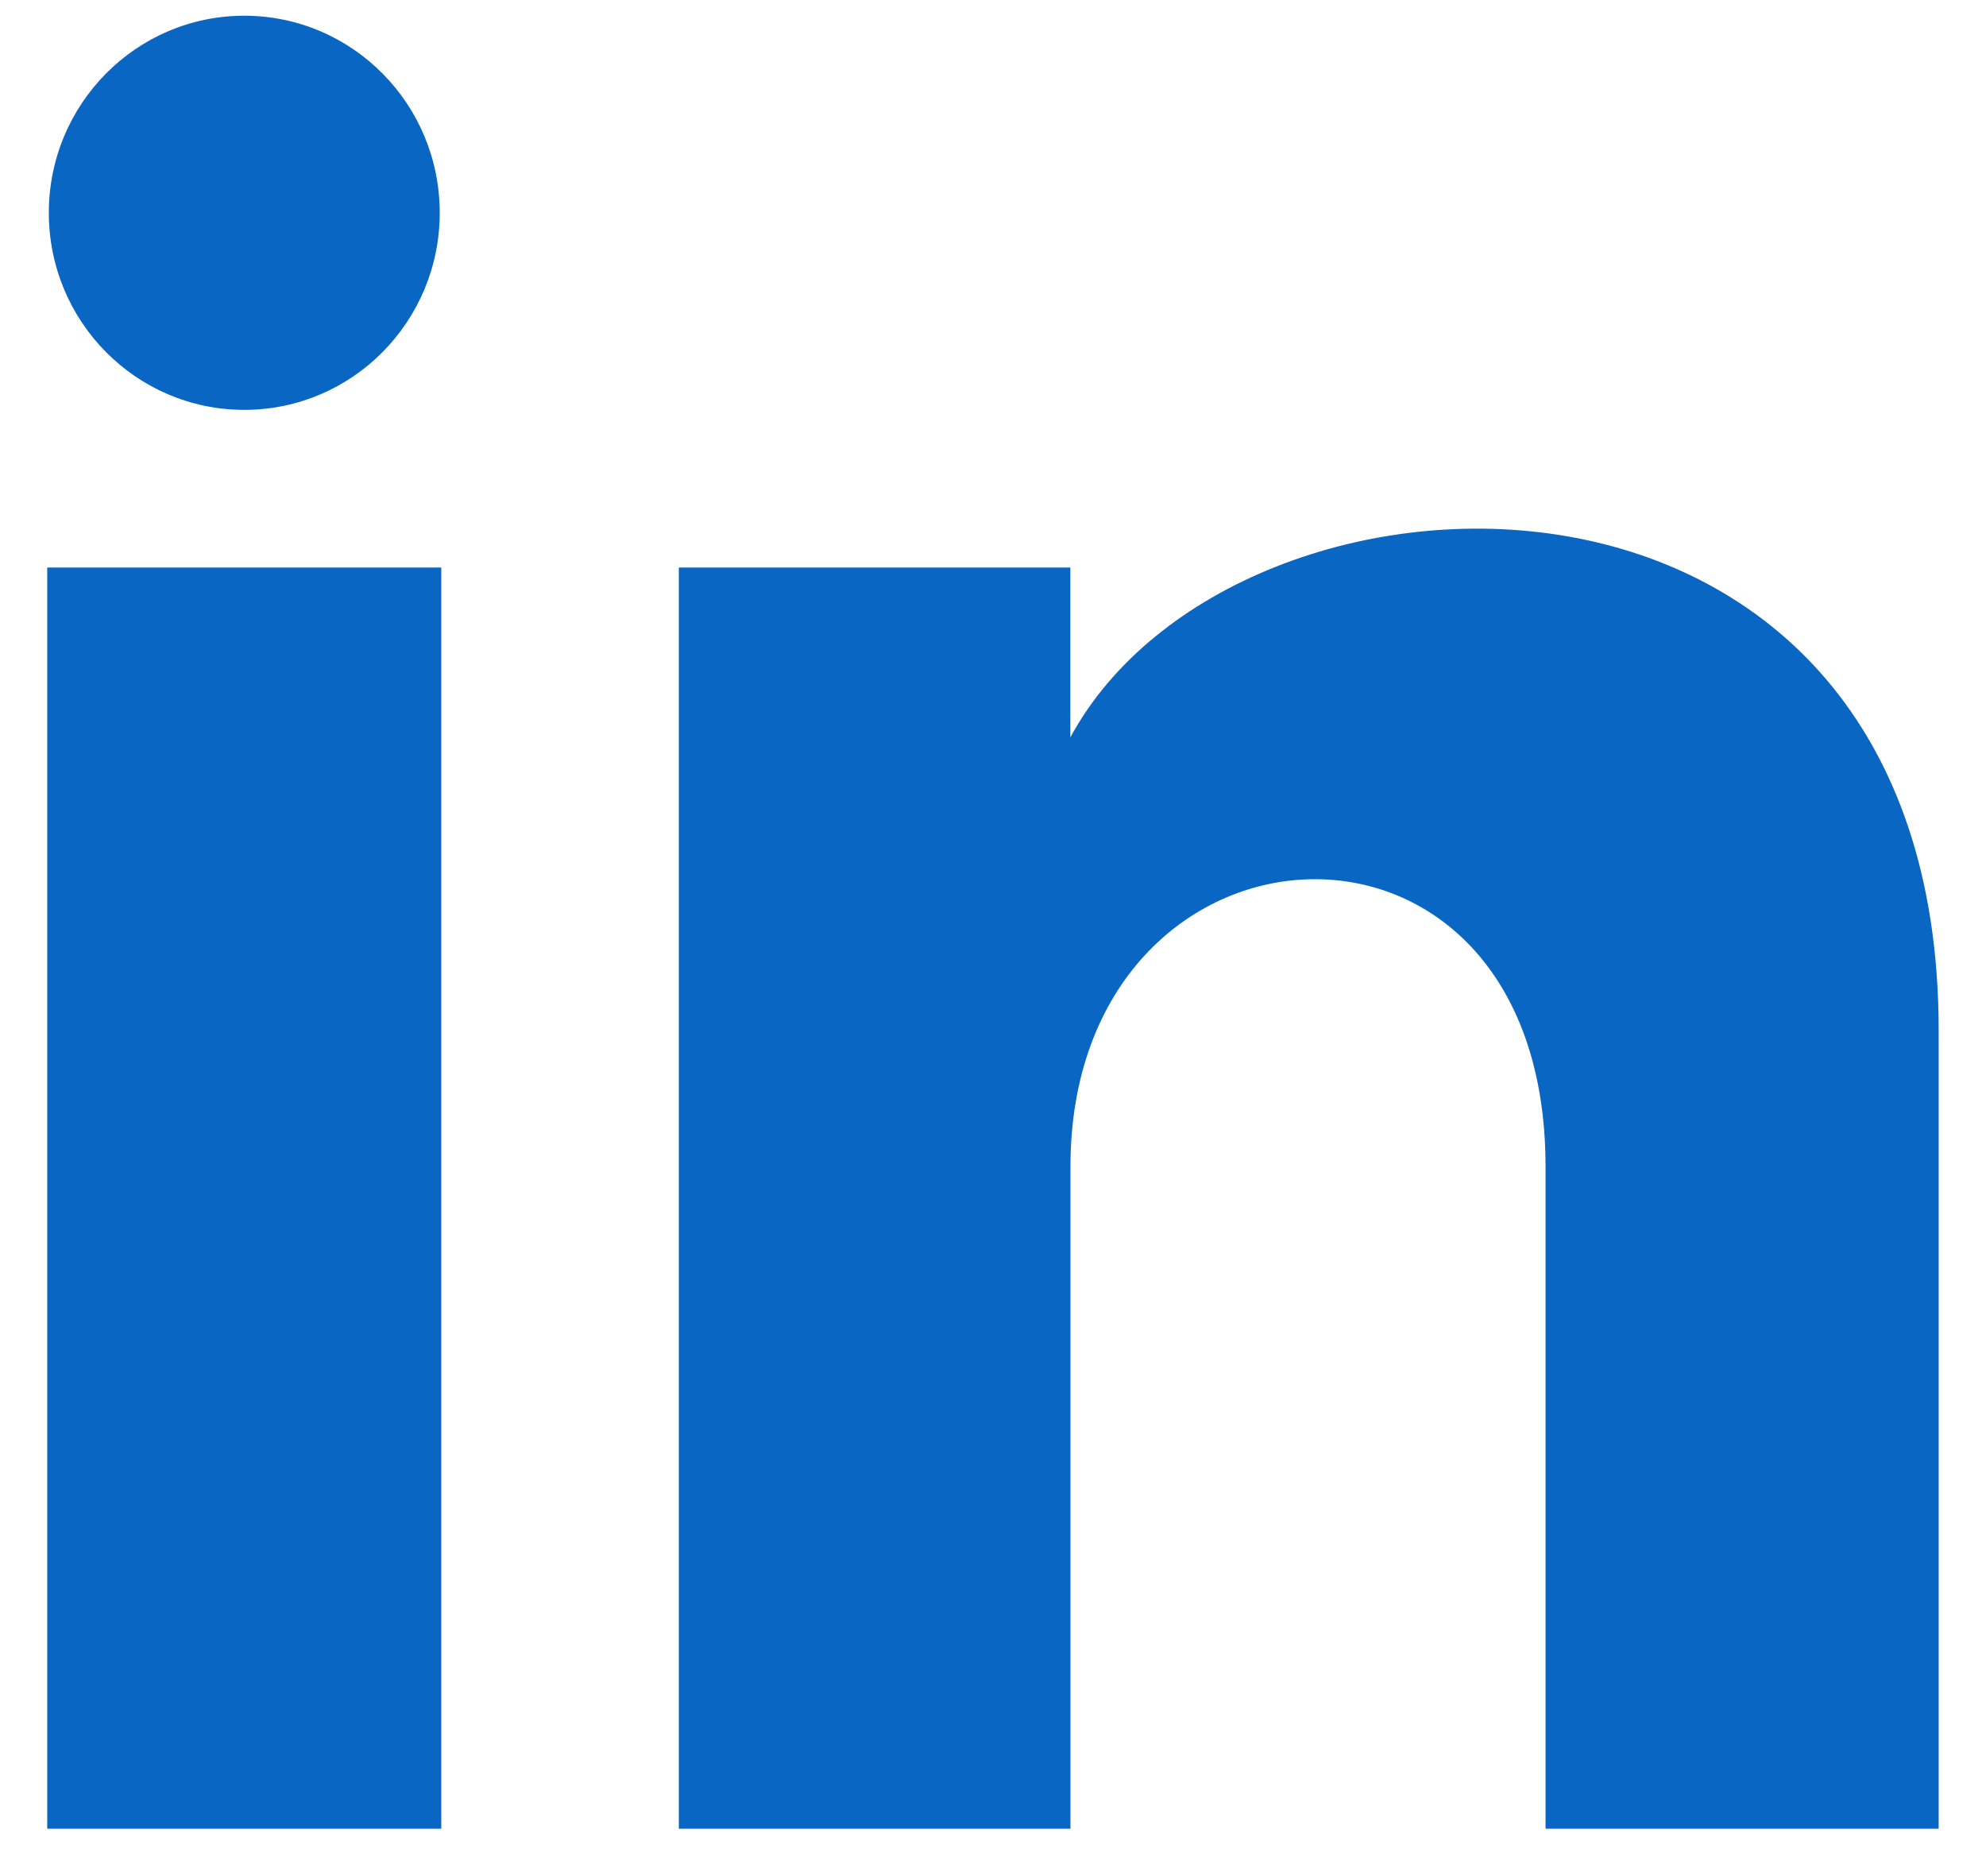 <svg width="36" height="34" viewBox="0 0 36 34" fill="none" xmlns="http://www.w3.org/2000/svg">
<path d="M7.971 3.857C7.971 5.829 6.385 7.428 4.428 7.428C2.471 7.428 0.885 5.829 0.885 3.857C0.885 1.885 2.471 0.285 4.428 0.285C6.385 0.285 7.971 1.885 7.971 3.857ZM7.999 10.285H0.856V33.142H7.999V10.285ZM19.402 10.285H12.305V33.142H19.404V21.144C19.404 14.472 28.016 13.927 28.016 21.144V33.142H35.142V18.669C35.142 7.412 22.396 7.822 19.402 13.364V10.285Z" fill="#0966C3"/>
</svg>
